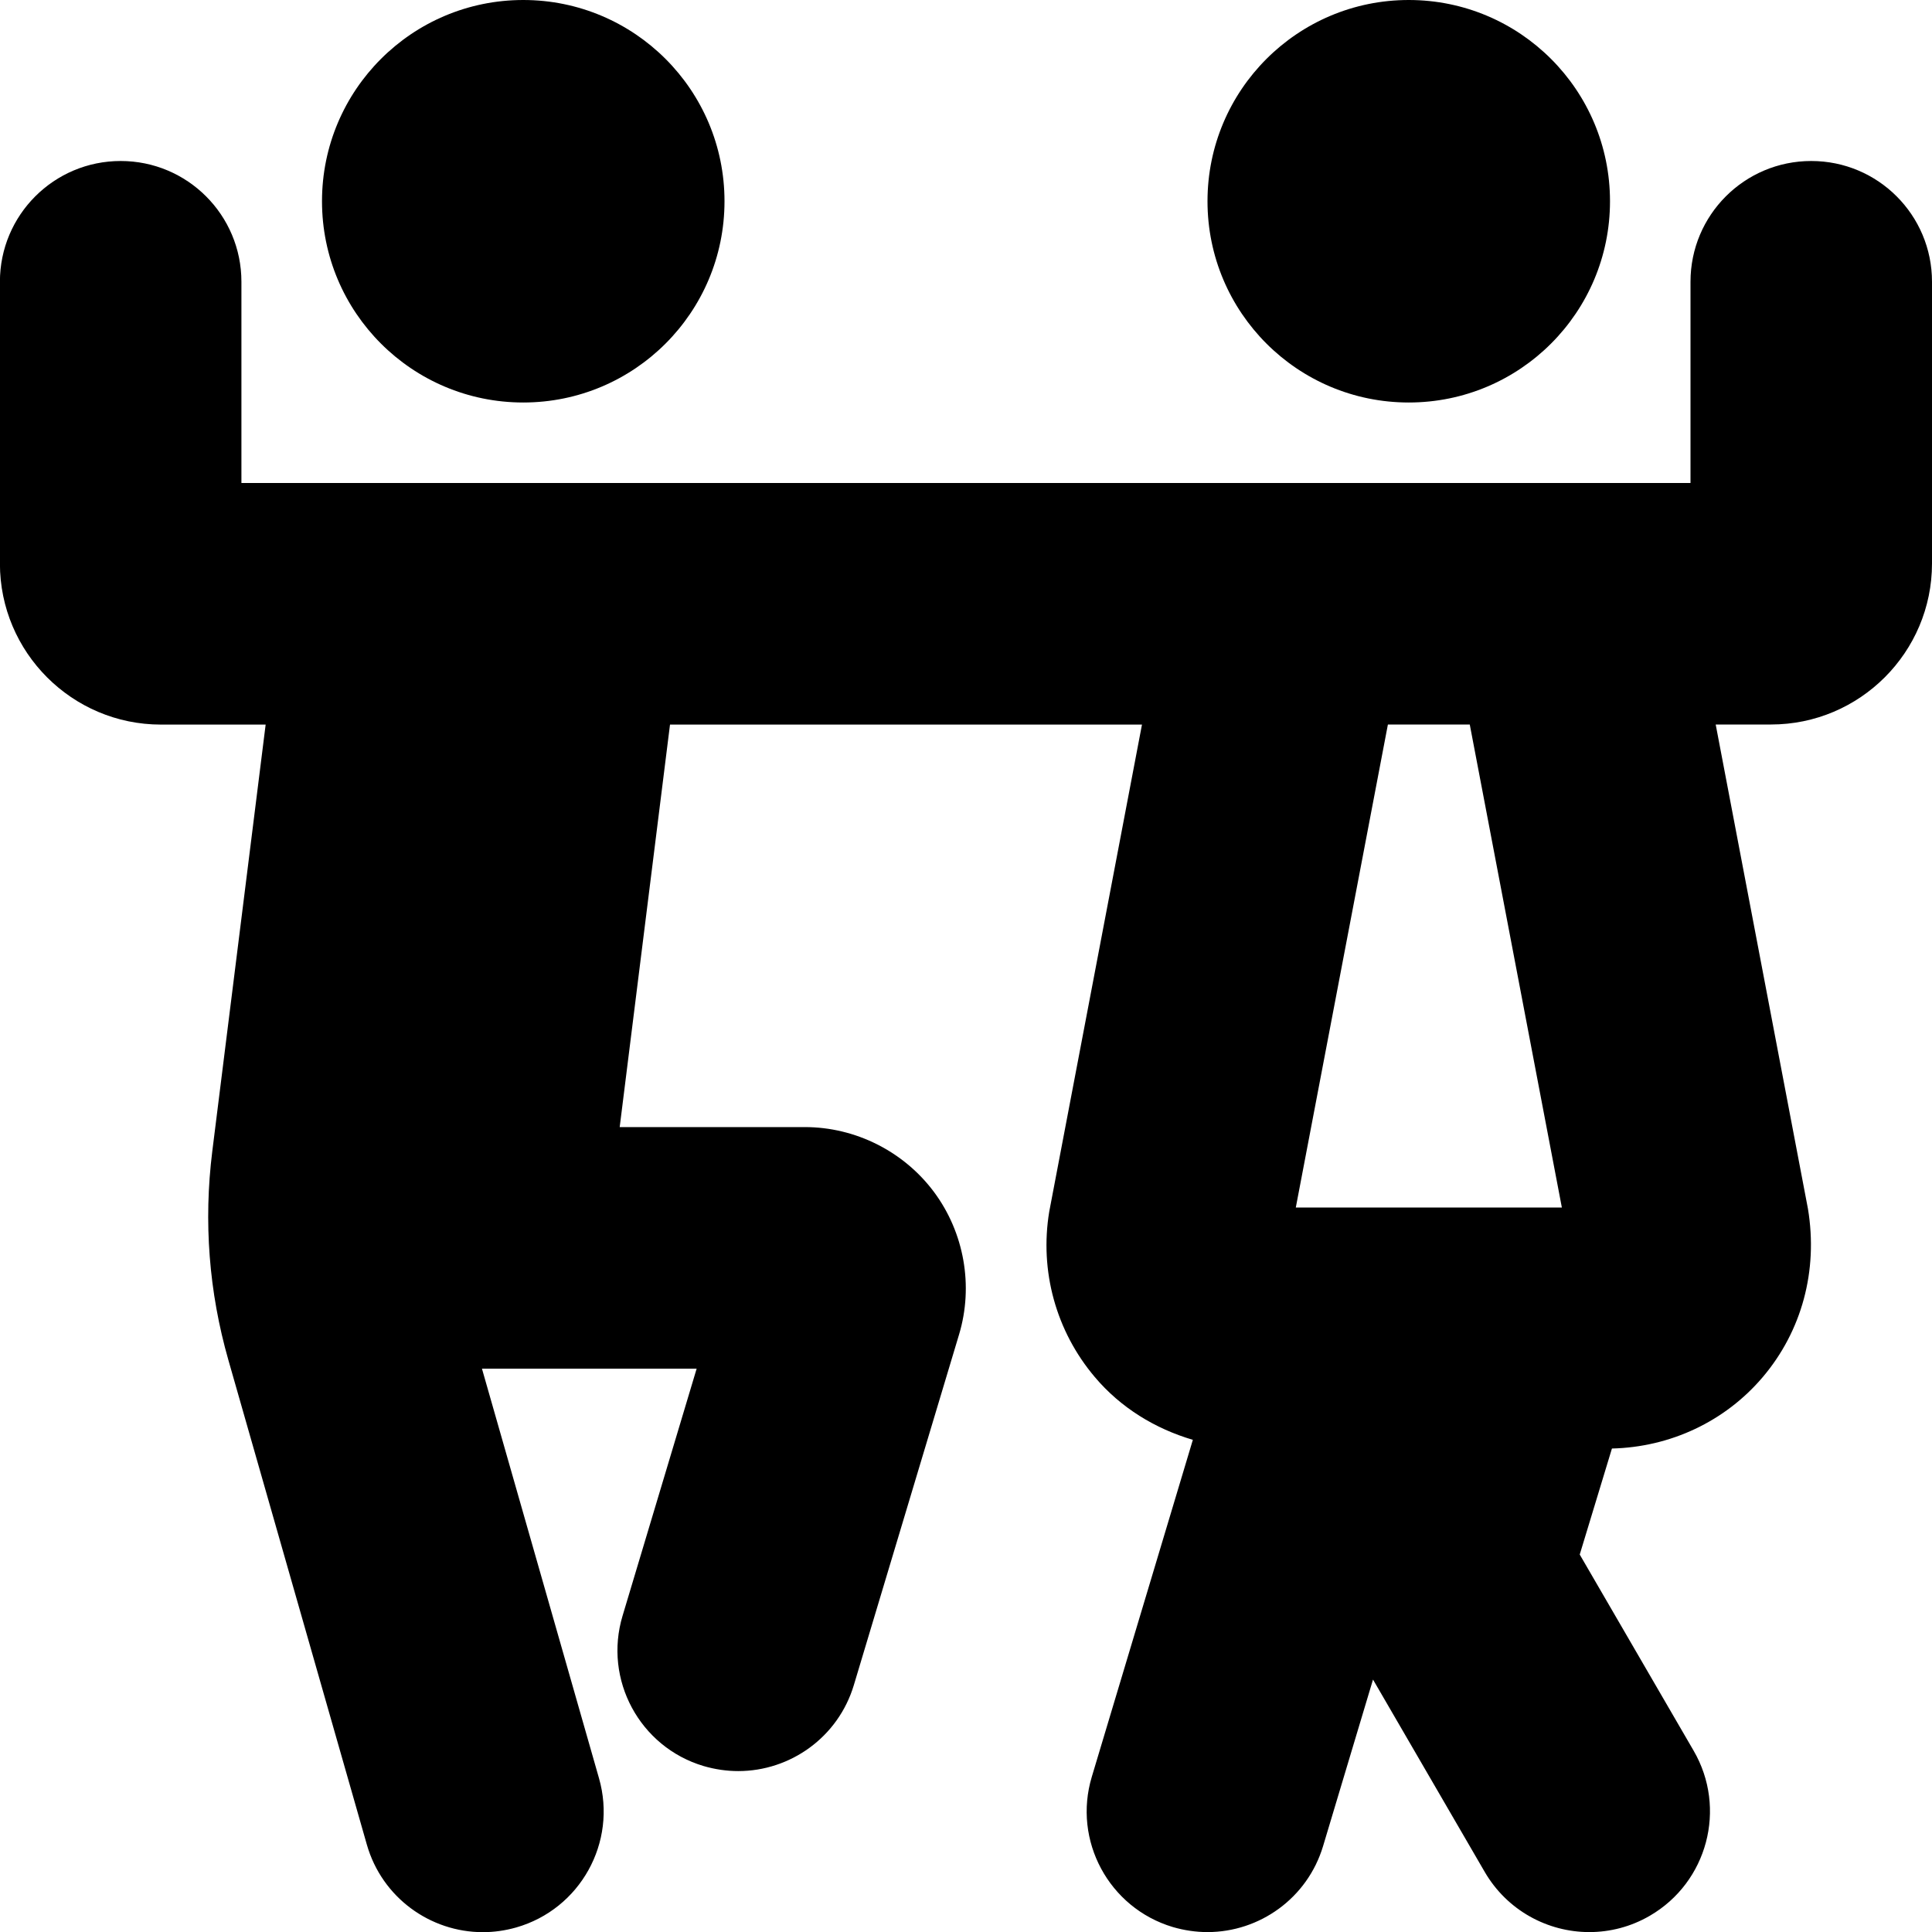 <?xml version="1.0" encoding="UTF-8"?>
<svg xmlns="http://www.w3.org/2000/svg" id="Layer_1" data-name="Layer 1" viewBox="0 0 24 24">
  <path d="M4,2.5c0-1.381,1.119-2.5,2.5-2.5s2.5,1.119,2.5,2.5-1.119,2.5-2.5,2.5-2.5-1.119-2.5-2.5Zm13.5,2.5c1.381,0,2.5-1.119,2.5-2.5s-1.119-2.5-2.5-2.5-2.5,1.119-2.5,2.5,1.119,2.5,2.5,2.5Zm6.5-1.5v3.5c0,1.103-.897,2-2,2h-.687l1.146,6.016c.128,.771-.078,1.52-.56,2.089-.469,.554-1.151,.872-1.875,.889l-.4,1.317,1.415,2.437c.416,.716,.172,1.634-.544,2.05-.237,.138-.496,.203-.752,.203-.517,0-1.02-.268-1.299-.747l-1.388-2.39-.62,2.068c-.195,.65-.791,1.069-1.436,1.069-.143,0-.288-.021-.432-.063-.793-.238-1.244-1.074-1.005-1.867l1.255-4.185c-.468-.138-.896-.398-1.218-.78-.482-.569-.688-1.318-.566-2.055l1.152-6.05h-5.863l-.625,5h2.3c.629,0,1.229,.302,1.605,.807,.375,.505,.492,1.166,.311,1.769l-1.307,4.355c-.195,.65-.791,1.069-1.436,1.069-.143,0-.288-.021-.432-.063-.793-.237-1.244-1.074-1.005-1.867l.92-3.069h-2.667l1.454,5.088c.228,.797-.234,1.627-1.03,1.854-.138,.039-.276,.058-.413,.058-.652,0-1.253-.429-1.441-1.088l-1.72-6.019c-.242-.847-.309-1.719-.2-2.593l.663-5.301h-1.301c-1.103,0-2-.897-2-2V3.5c0-.829,.671-1.5,1.5-1.5s1.5,.671,1.5,1.5v2.5H21V3.5c0-.829,.671-1.5,1.5-1.5s1.5,.671,1.5,1.5Zm-5.741,5.5h-1.018l-1.144,6h3.305l-1.144-6Z"/>
</svg>
